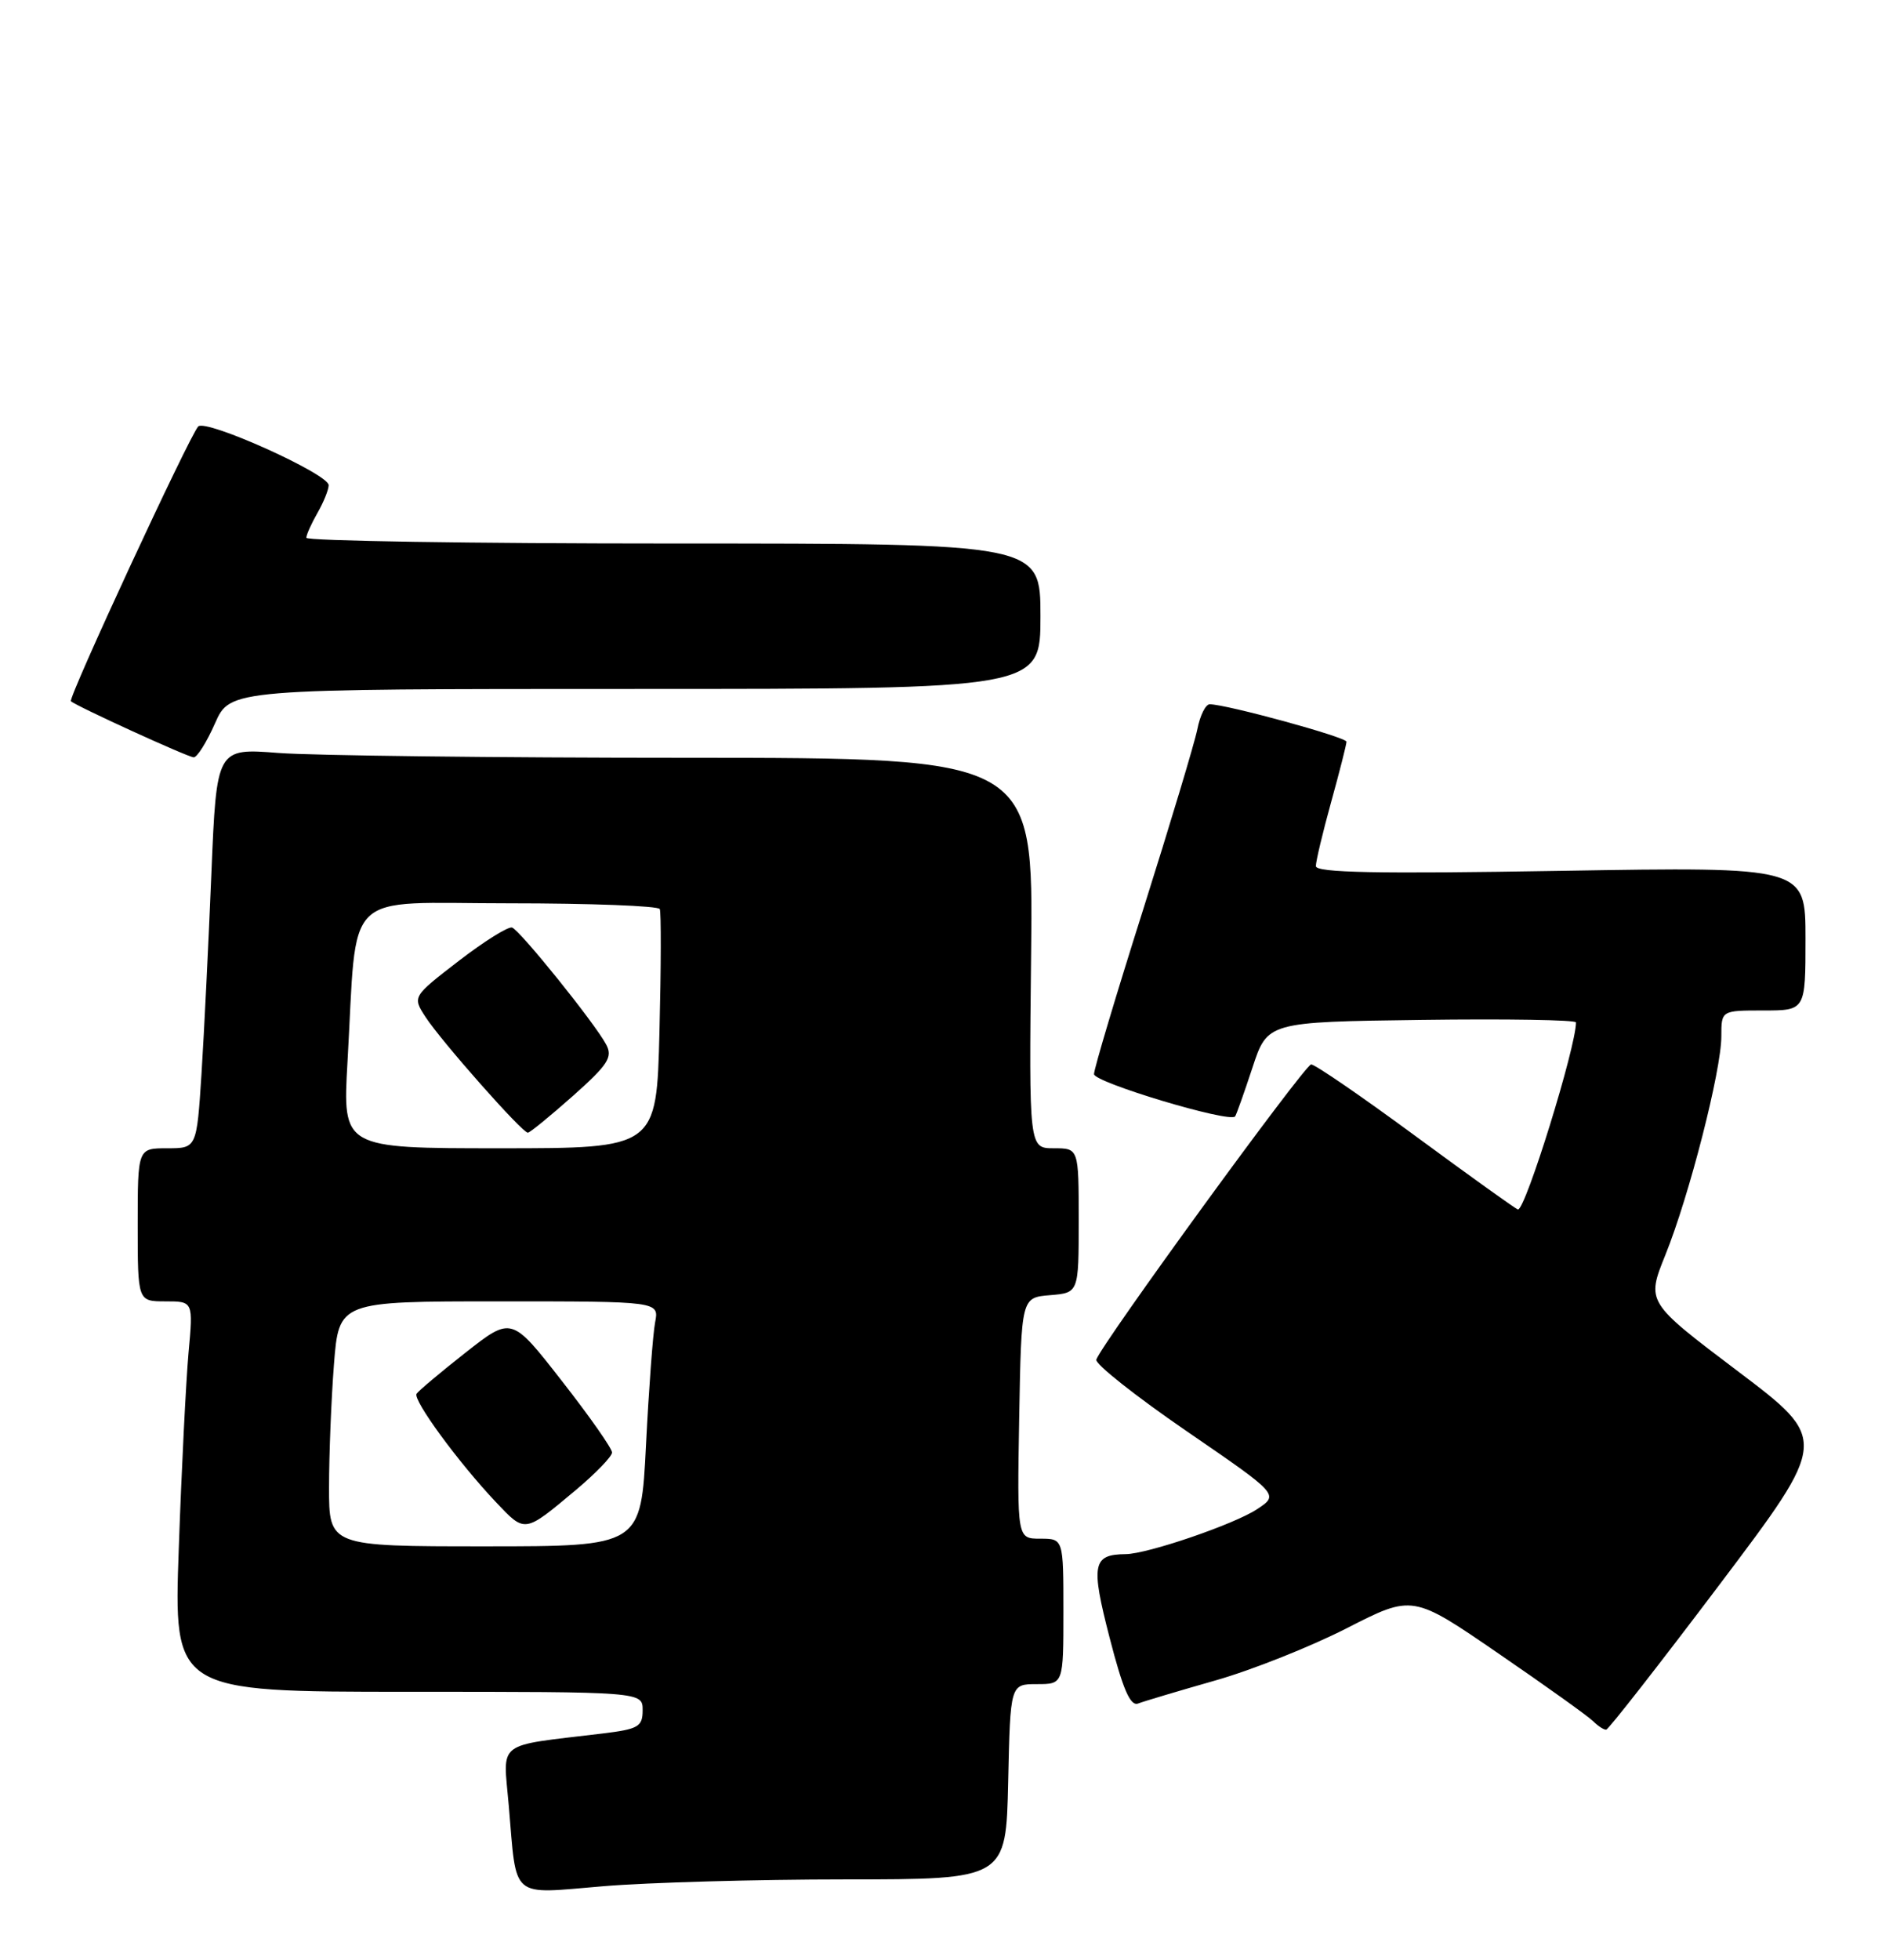<?xml version="1.0" encoding="UTF-8" standalone="no"?>
<!DOCTYPE svg PUBLIC "-//W3C//DTD SVG 1.1//EN" "http://www.w3.org/Graphics/SVG/1.1/DTD/svg11.dtd" >
<svg xmlns="http://www.w3.org/2000/svg" xmlns:xlink="http://www.w3.org/1999/xlink" version="1.1" viewBox="0 0 246 256">
 <g >
 <path fill="currentColor"
d=" M 110.50 245.51 C 131.50 245.50 131.50 245.50 131.78 232.75 C 132.06 220.00 132.06 220.00 135.53 220.00 C 139.00 220.00 139.00 220.00 139.00 210.50 C 139.00 201.00 139.00 201.00 135.97 201.00 C 132.95 201.00 132.95 201.00 133.22 185.25 C 133.50 169.50 133.50 169.50 137.25 169.19 C 141.00 168.88 141.00 168.88 141.00 159.44 C 141.00 150.00 141.00 150.00 137.75 150.00 C 134.50 150.00 134.50 150.00 134.78 124.50 C 135.07 99.00 135.07 99.00 89.78 98.99 C 64.88 98.99 40.86 98.70 36.40 98.36 C 28.31 97.73 28.31 97.73 27.63 114.11 C 27.26 123.13 26.68 134.89 26.34 140.25 C 25.71 150.00 25.71 150.00 21.86 150.00 C 18.00 150.00 18.00 150.00 18.00 160.00 C 18.00 170.00 18.00 170.00 21.63 170.00 C 25.26 170.00 25.26 170.00 24.64 176.75 C 24.31 180.46 23.73 191.94 23.37 202.25 C 22.70 221.00 22.70 221.00 53.35 221.00 C 84.00 221.00 84.00 221.00 84.00 223.41 C 84.00 225.56 83.45 225.88 78.75 226.45 C 64.60 228.16 65.77 227.26 66.50 235.85 C 67.57 248.29 66.55 247.42 78.86 246.40 C 84.71 245.91 98.95 245.51 110.50 245.51 Z  M 224.77 206.99 C 239.03 188.09 239.03 188.09 227.11 179.09 C 215.20 170.09 215.20 170.09 217.69 163.92 C 220.81 156.19 225.00 139.83 225.00 135.37 C 225.00 132.00 225.00 132.00 230.50 132.00 C 236.00 132.00 236.00 132.00 236.00 122.61 C 236.00 113.23 236.00 113.23 204.00 113.76 C 180.06 114.16 172.00 114.01 172.00 113.14 C 172.00 112.50 172.90 108.73 174.00 104.76 C 175.10 100.79 176.00 97.25 176.00 96.89 C 176.00 96.30 160.29 92.00 158.12 92.00 C 157.59 92.00 156.86 93.46 156.51 95.25 C 156.15 97.04 152.96 107.63 149.43 118.80 C 145.89 129.96 143.00 139.64 143.00 140.31 C 143.00 141.40 160.71 146.71 161.44 145.84 C 161.60 145.65 162.61 142.80 163.70 139.50 C 165.67 133.50 165.67 133.50 185.83 133.23 C 196.92 133.08 206.00 133.23 206.00 133.56 C 206.00 136.78 199.42 158.00 198.42 158.00 C 198.22 158.00 192.25 153.72 185.15 148.50 C 178.06 143.28 171.86 139.02 171.38 139.05 C 170.53 139.09 143.98 175.55 143.30 177.61 C 143.11 178.16 148.41 182.36 155.07 186.93 C 167.19 195.24 167.19 195.24 164.34 197.13 C 161.39 199.10 150.02 202.99 147.14 203.02 C 142.81 203.06 142.56 204.34 145.04 213.94 C 146.78 220.69 147.75 222.93 148.77 222.53 C 149.53 222.24 154.06 220.89 158.83 219.53 C 163.60 218.18 171.36 215.09 176.07 212.68 C 184.65 208.30 184.65 208.30 195.87 216.00 C 202.05 220.23 207.62 224.22 208.25 224.85 C 208.88 225.48 209.65 225.98 209.95 225.95 C 210.25 225.92 216.92 217.39 224.77 206.99 Z  M 28.10 94.50 C 30.09 90.00 30.09 90.00 83.05 90.00 C 136.00 90.00 136.00 90.00 136.00 80.50 C 136.00 71.00 136.00 71.00 88.00 71.00 C 61.60 71.00 40.02 70.66 40.04 70.25 C 40.05 69.84 40.71 68.38 41.50 67.00 C 42.29 65.62 42.95 64.00 42.96 63.39 C 43.01 61.94 26.90 54.69 25.91 55.71 C 24.79 56.87 8.87 91.20 9.27 91.60 C 9.85 92.19 24.46 98.87 25.31 98.93 C 25.75 98.97 27.01 96.97 28.10 94.50 Z  M 43.01 194.25 C 43.01 189.99 43.30 182.79 43.65 178.25 C 44.30 170.00 44.30 170.00 65.23 170.00 C 86.16 170.00 86.16 170.00 85.63 172.75 C 85.34 174.26 84.81 181.46 84.44 188.75 C 83.78 202.00 83.78 202.00 63.39 202.00 C 43.00 202.00 43.00 202.00 43.01 194.25 Z  M 75.25 194.66 C 77.86 192.47 80.00 190.26 80.00 189.74 C 80.00 189.21 77.05 185.00 73.43 180.38 C 66.87 171.97 66.87 171.97 60.87 176.68 C 57.57 179.27 54.69 181.70 54.45 182.07 C 53.95 182.89 59.93 191.05 64.81 196.21 C 68.67 200.28 68.49 200.31 75.25 194.66 Z  M 45.42 138.75 C 46.74 115.77 44.47 118.00 66.53 118.00 C 77.18 118.00 86.04 118.34 86.24 118.75 C 86.43 119.16 86.41 126.36 86.20 134.75 C 85.82 150.00 85.82 150.00 65.30 150.00 C 44.78 150.00 44.78 150.00 45.42 138.75 Z  M 74.89 143.16 C 79.49 139.07 80.12 138.09 79.23 136.44 C 77.75 133.66 68.00 121.56 66.94 121.17 C 66.45 120.99 63.31 122.95 59.97 125.52 C 53.90 130.20 53.90 130.20 55.62 132.85 C 57.70 136.04 68.29 148.01 69.00 147.97 C 69.28 147.95 71.92 145.79 74.89 143.16 Z "/>
</g>
</svg>